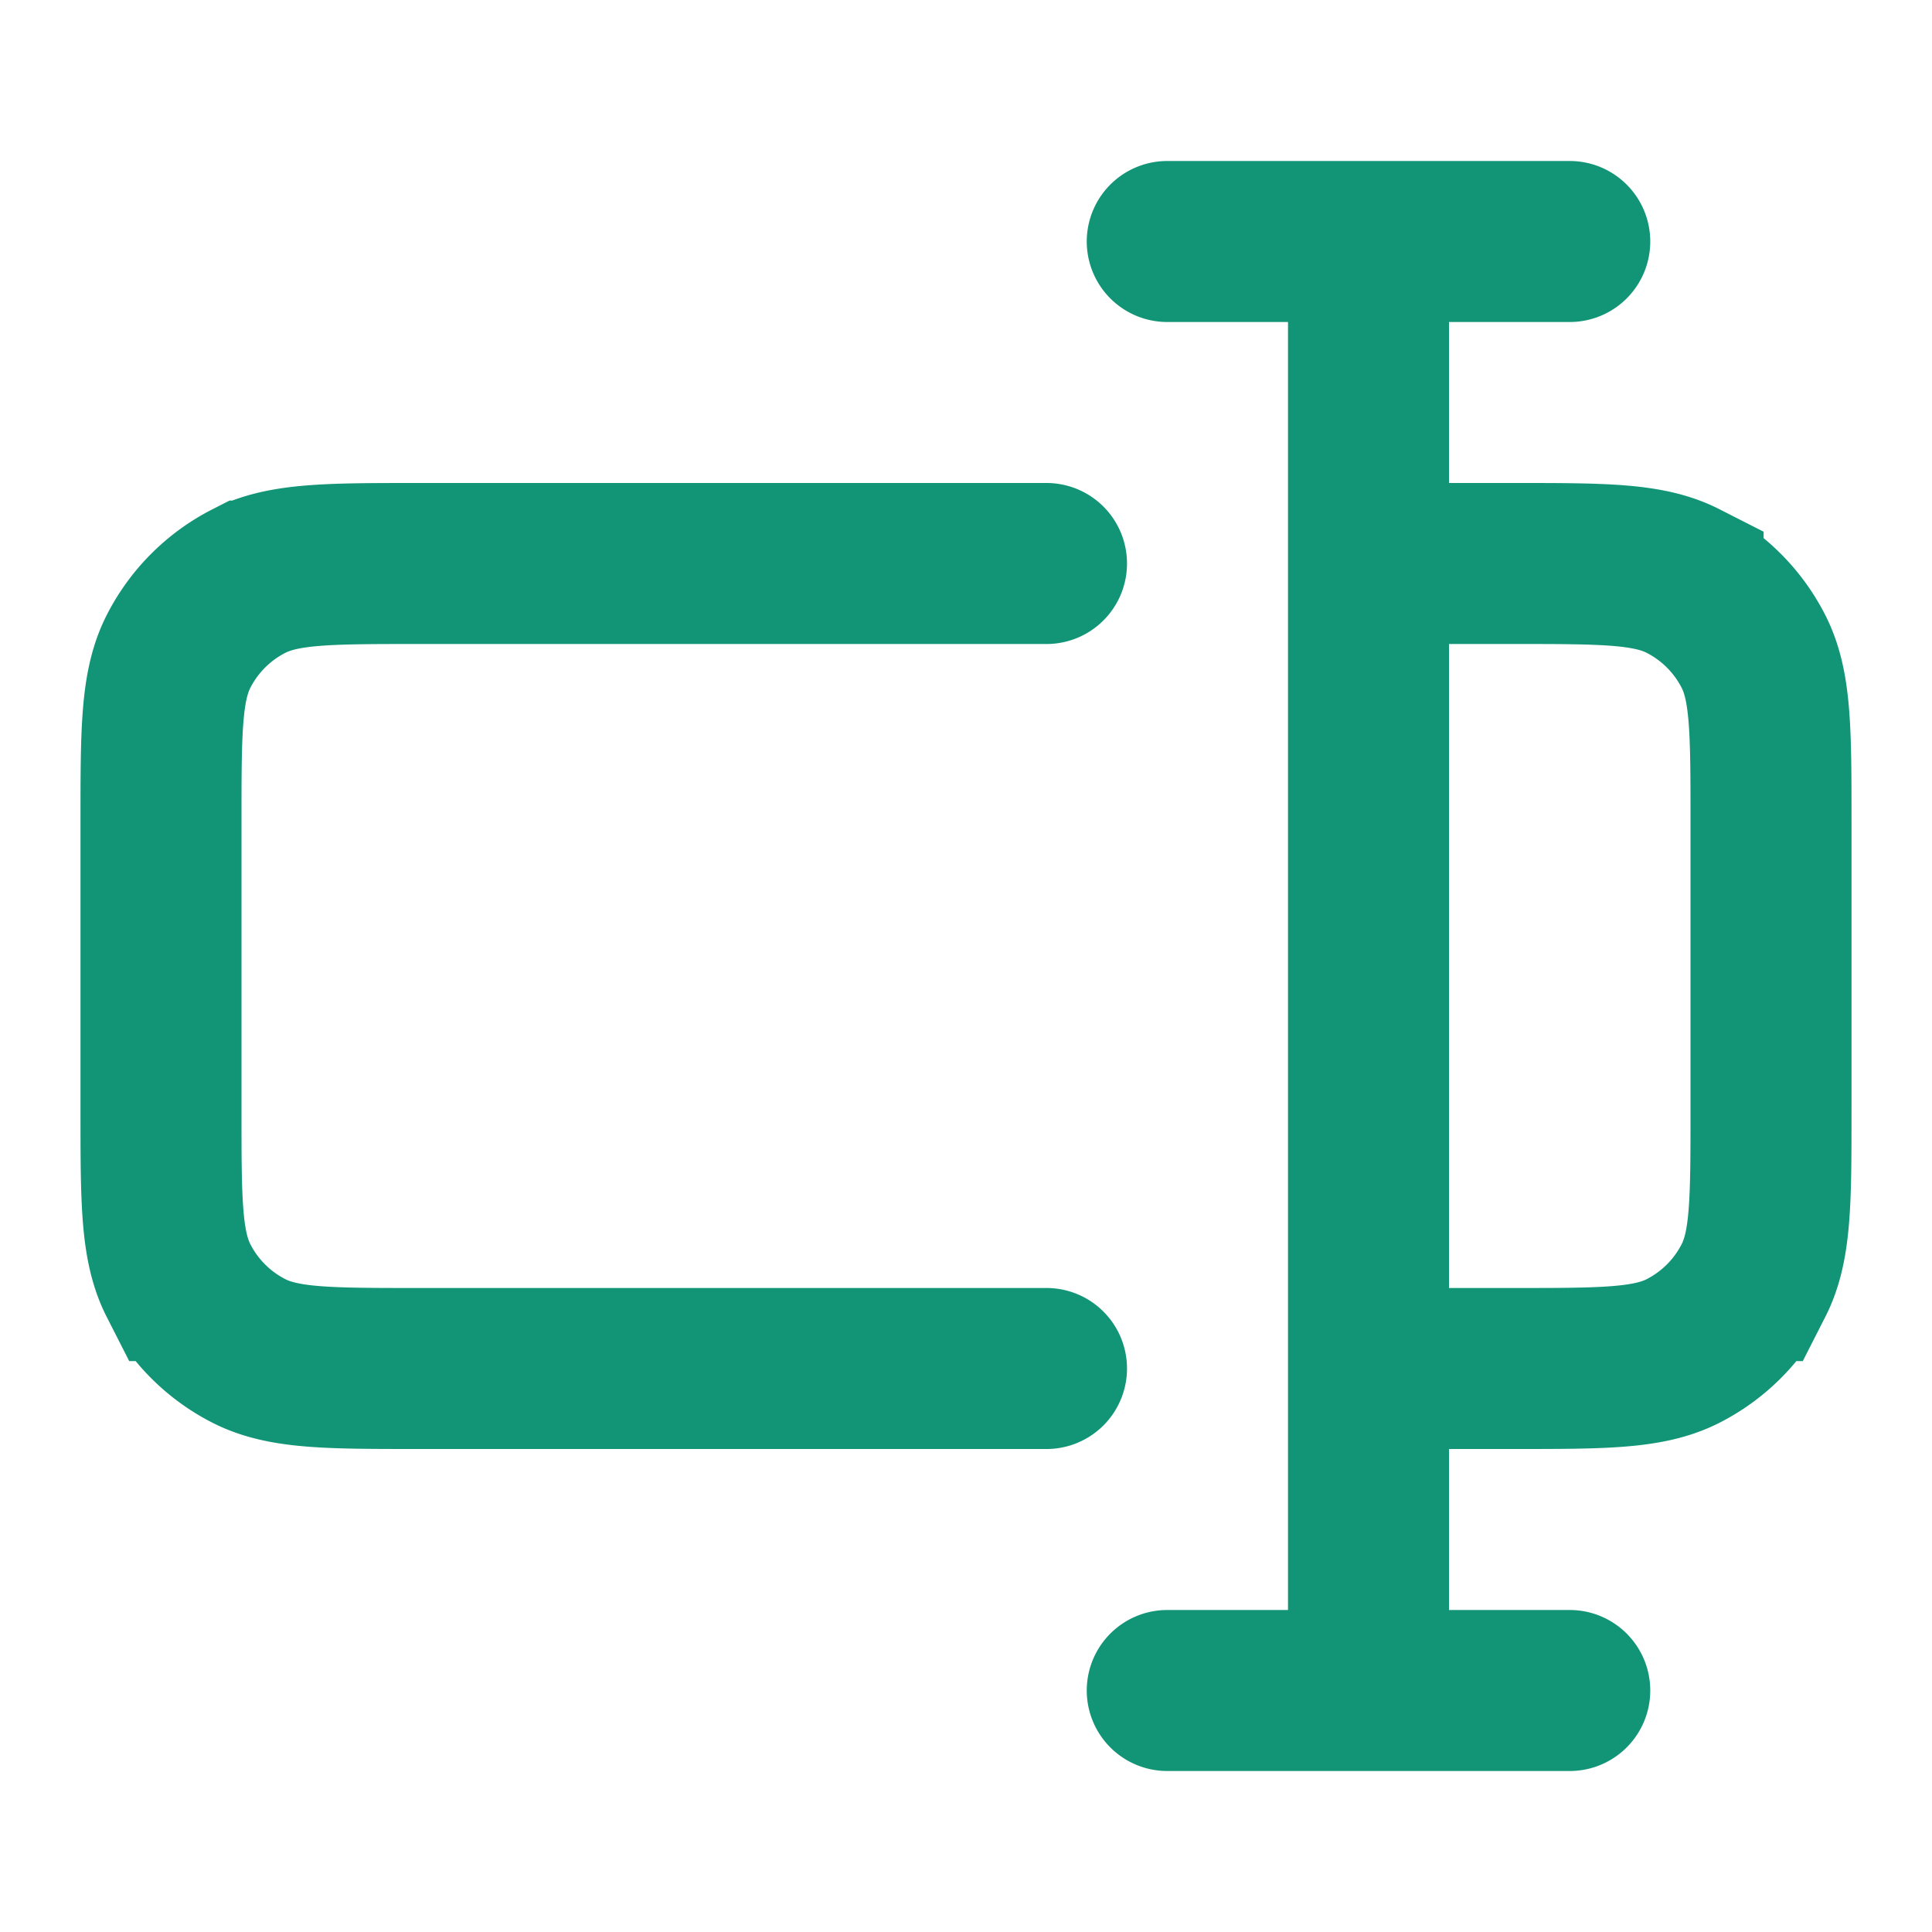 <svg width="24" height="24" viewBox="0 0 24 24" fill="none" xmlns="http://www.w3.org/2000/svg"><path d="M13 7H5.2c-1.12 0-1.68 0-2.108.218a2 2 0 00-.874.874C2 8.52 2 9.08 2 10.2v3.6c0 1.12 0 1.68.218 2.108a2 2 0 00.874.874C3.52 17 4.08 17 5.2 17H13m4-10h1.8c1.12 0 1.68 0 2.108.218a2 2 0 01.874.874C22 8.52 22 9.08 22 10.2v3.6c0 1.12 0 1.68-.218 2.108a2 2 0 01-.874.874C20.48 17 19.92 17 18.8 17H17m0 4V3m2.5 0h-5m5 18h-5" stroke="#119576" stroke-width="2" stroke-linecap="round" strokeLinejoin="round"/></svg>